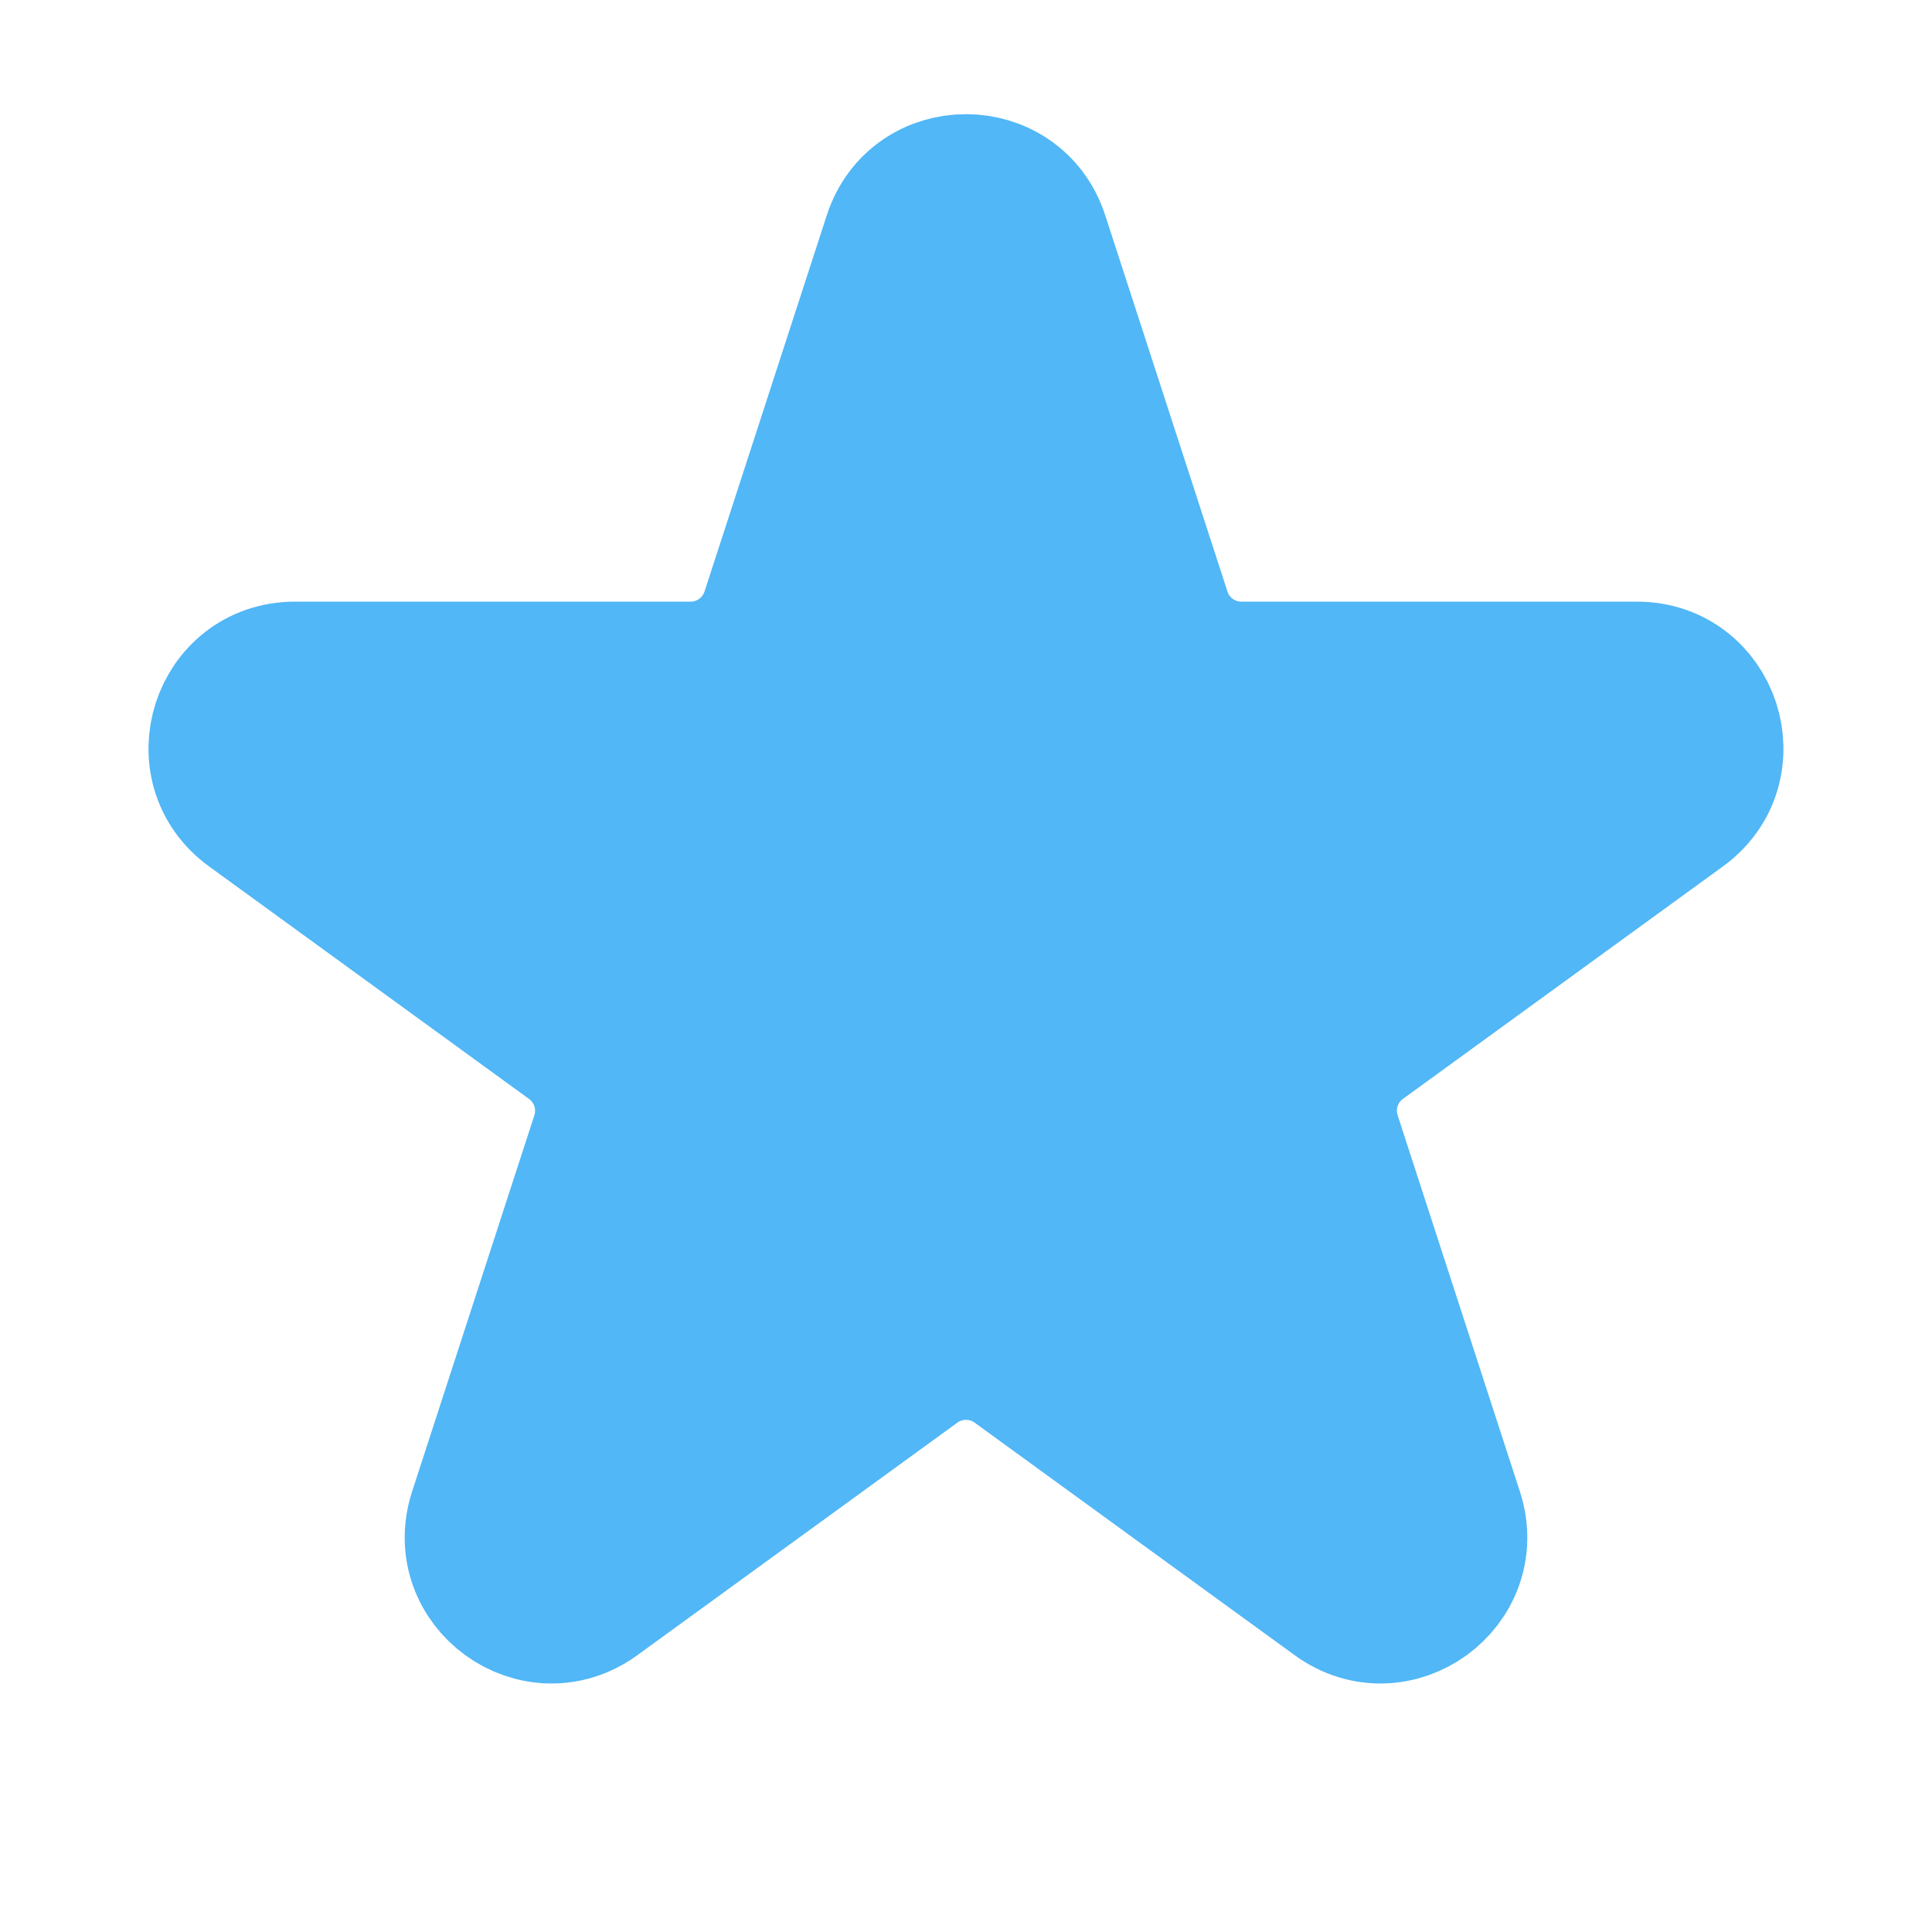 <svg width="22" height="22" viewBox="0 0 22 22" fill="none" xmlns="http://www.w3.org/2000/svg">
<g clip-path="url(#clip0_366_1765)">
<g clip-path="url(#clip1_366_1765)">
<path d="M10.128 2.683C10.402 1.839 11.597 1.839 11.872 2.683L13.264 6.967C13.386 7.345 13.738 7.601 14.135 7.601H18.64C19.528 7.601 19.897 8.737 19.179 9.259L15.534 11.907C15.213 12.14 15.079 12.554 15.202 12.932L16.594 17.216C16.868 18.061 15.901 18.763 15.183 18.241L11.539 15.593C11.217 15.36 10.782 15.36 10.461 15.593L6.817 18.241C6.098 18.763 5.132 18.061 5.406 17.216L6.798 12.932C6.921 12.554 6.786 12.14 6.465 11.907L2.821 9.259C2.102 8.737 2.471 7.601 3.359 7.601H7.864C8.261 7.601 8.613 7.345 8.736 6.967L10.128 2.683Z" fill="#51B7F6" stroke="#51B7F6" stroke-width="1.5" stroke-linecap="round" stroke-linejoin="round"/>
</g>
</g>
<defs>
<clipPath id="clip0_366_1765">
<rect width="22" height="22" fill="white"/>
</clipPath>
<clipPath id="clip1_366_1765">
<rect width="22" height="22" fill="white"/>
</clipPath>
</defs>
</svg>
